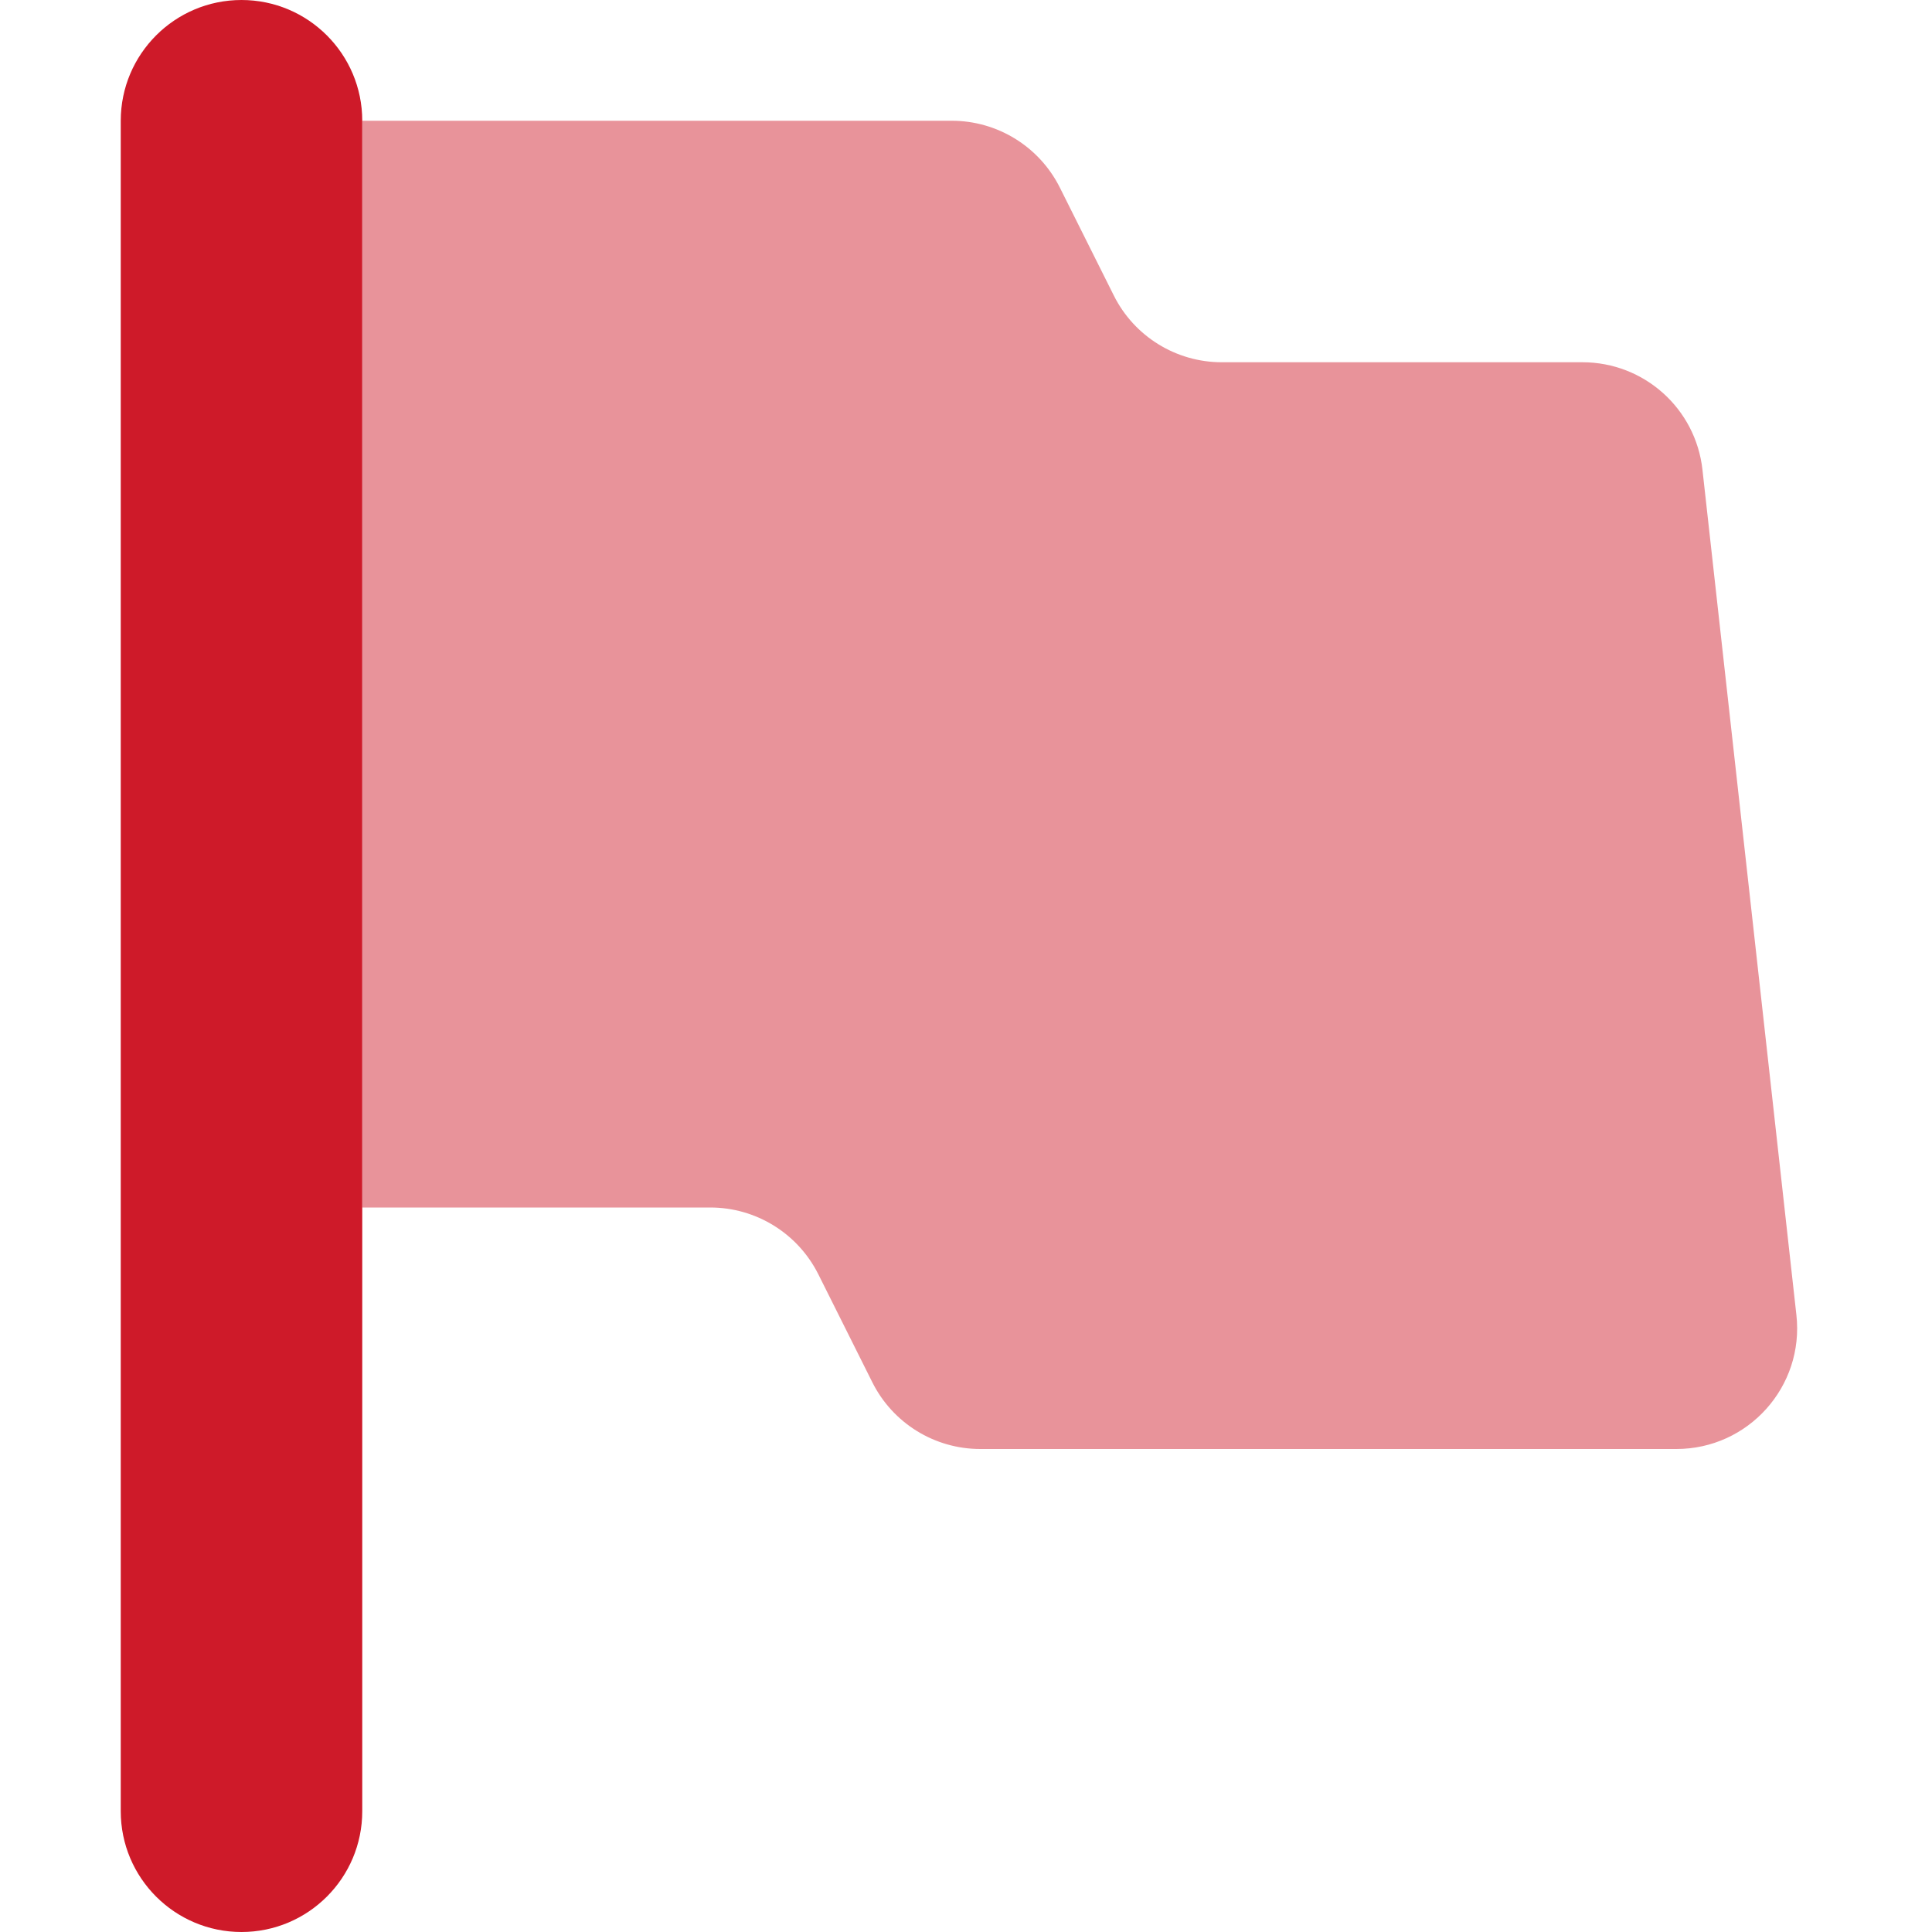 <svg width="16" height="16" viewBox="0 0 16 16" fill="none" xmlns="http://www.w3.org/2000/svg">
<path d="M7.882 1C8.261 1 8.607 1.214 8.777 1.553L9.224 2.447C9.393 2.786 9.74 3 10.118 3H13.105C13.615 3 14.043 3.383 14.099 3.89L14.877 10.89C14.943 11.482 14.479 12 13.883 12H8.118C7.74 12 7.393 11.786 7.224 11.447L6.777 10.553C6.607 10.214 6.261 10 5.882 10H3V1H7.882Z" fill="#E8939A"/>
<path opacity="0.95" d="M1 1C1 0.448 1.448 0 2 0V0C2.552 0 3 0.448 3 1V15C3 15.552 2.552 16 2 16V16C1.448 16 1 15.552 1 15V1Z" fill="#CC0F1F"/>
</svg>
